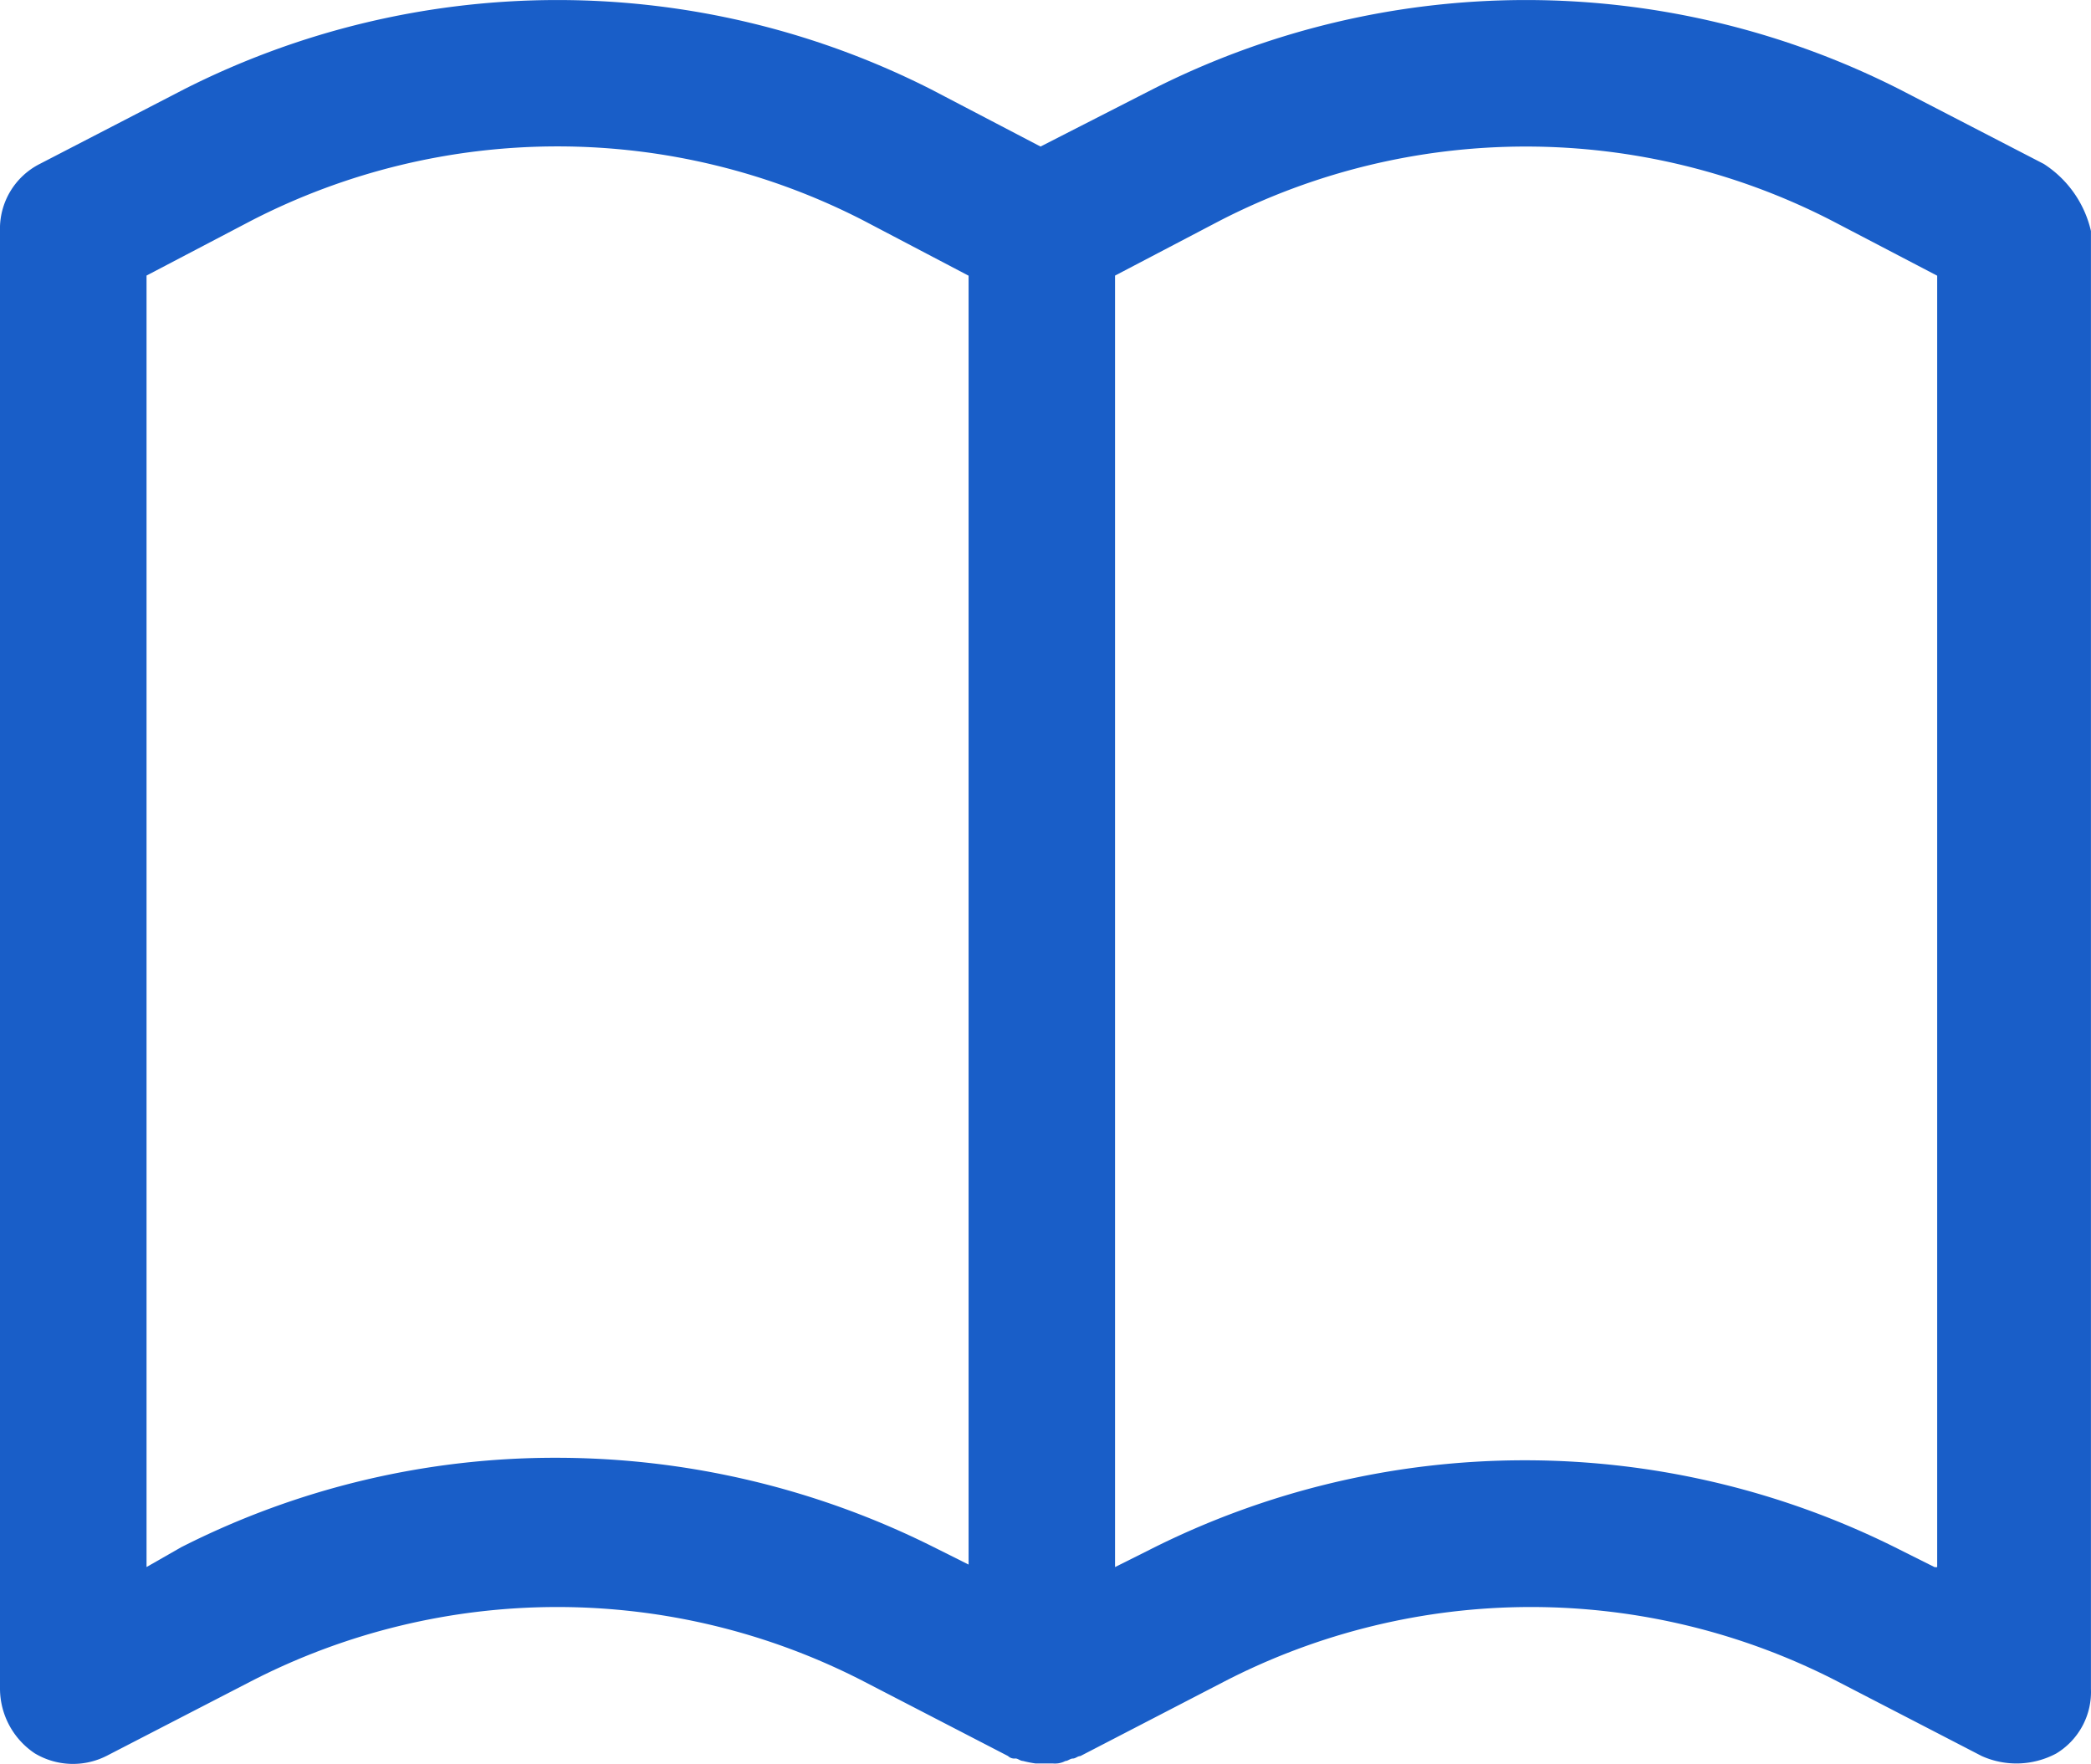 <svg xmlns="http://www.w3.org/2000/svg" width="43.392" height="36.604" viewBox="0 0 43.392 36.604">
  <path id="open-book" d="M42.413,37.808l-2.989-1.546a17.139,17.139,0,0,0-15.512,0l-2.319,1.185-2.268-1.185a17.139,17.139,0,0,0-15.512,0L.825,37.808A1.507,1.507,0,0,0,0,39.2V69.45a1.62,1.62,0,0,0,.721,1.34,1.544,1.544,0,0,0,1.495.051L5.2,69.3a13.873,13.873,0,0,1,12.729,0l2.989,1.546a.189.189,0,0,0,.155.051c.051,0,.1.051.155.051A2.231,2.231,0,0,0,21.49,71h.361a.465.465,0,0,0,.258-.051c.051,0,.1-.051.155-.051s.1-.051.155-.051L25.406,69.3a13.873,13.873,0,0,1,12.729,0l2.989,1.546a1.756,1.756,0,0,0,1.546-.052,1.494,1.494,0,0,0,.721-1.34V39.2A2.258,2.258,0,0,0,42.413,37.808ZM11.544,64.657a17.128,17.128,0,0,0-7.782,1.855l-.721.412v-26.8l2.164-1.134a13.873,13.873,0,0,1,12.729,0L20.1,40.127V66.873l-.721-.361A17.5,17.5,0,0,0,11.544,64.657Zm28.6,2.268-.721-.361a17.248,17.248,0,0,0-15.563,0l-.721.361v-26.8L25.3,38.993a13.873,13.873,0,0,1,12.729,0L40.2,40.127v26.8h-.052Z" transform="translate(0 -34.406)" fill="#195ec8"/>
</svg>
